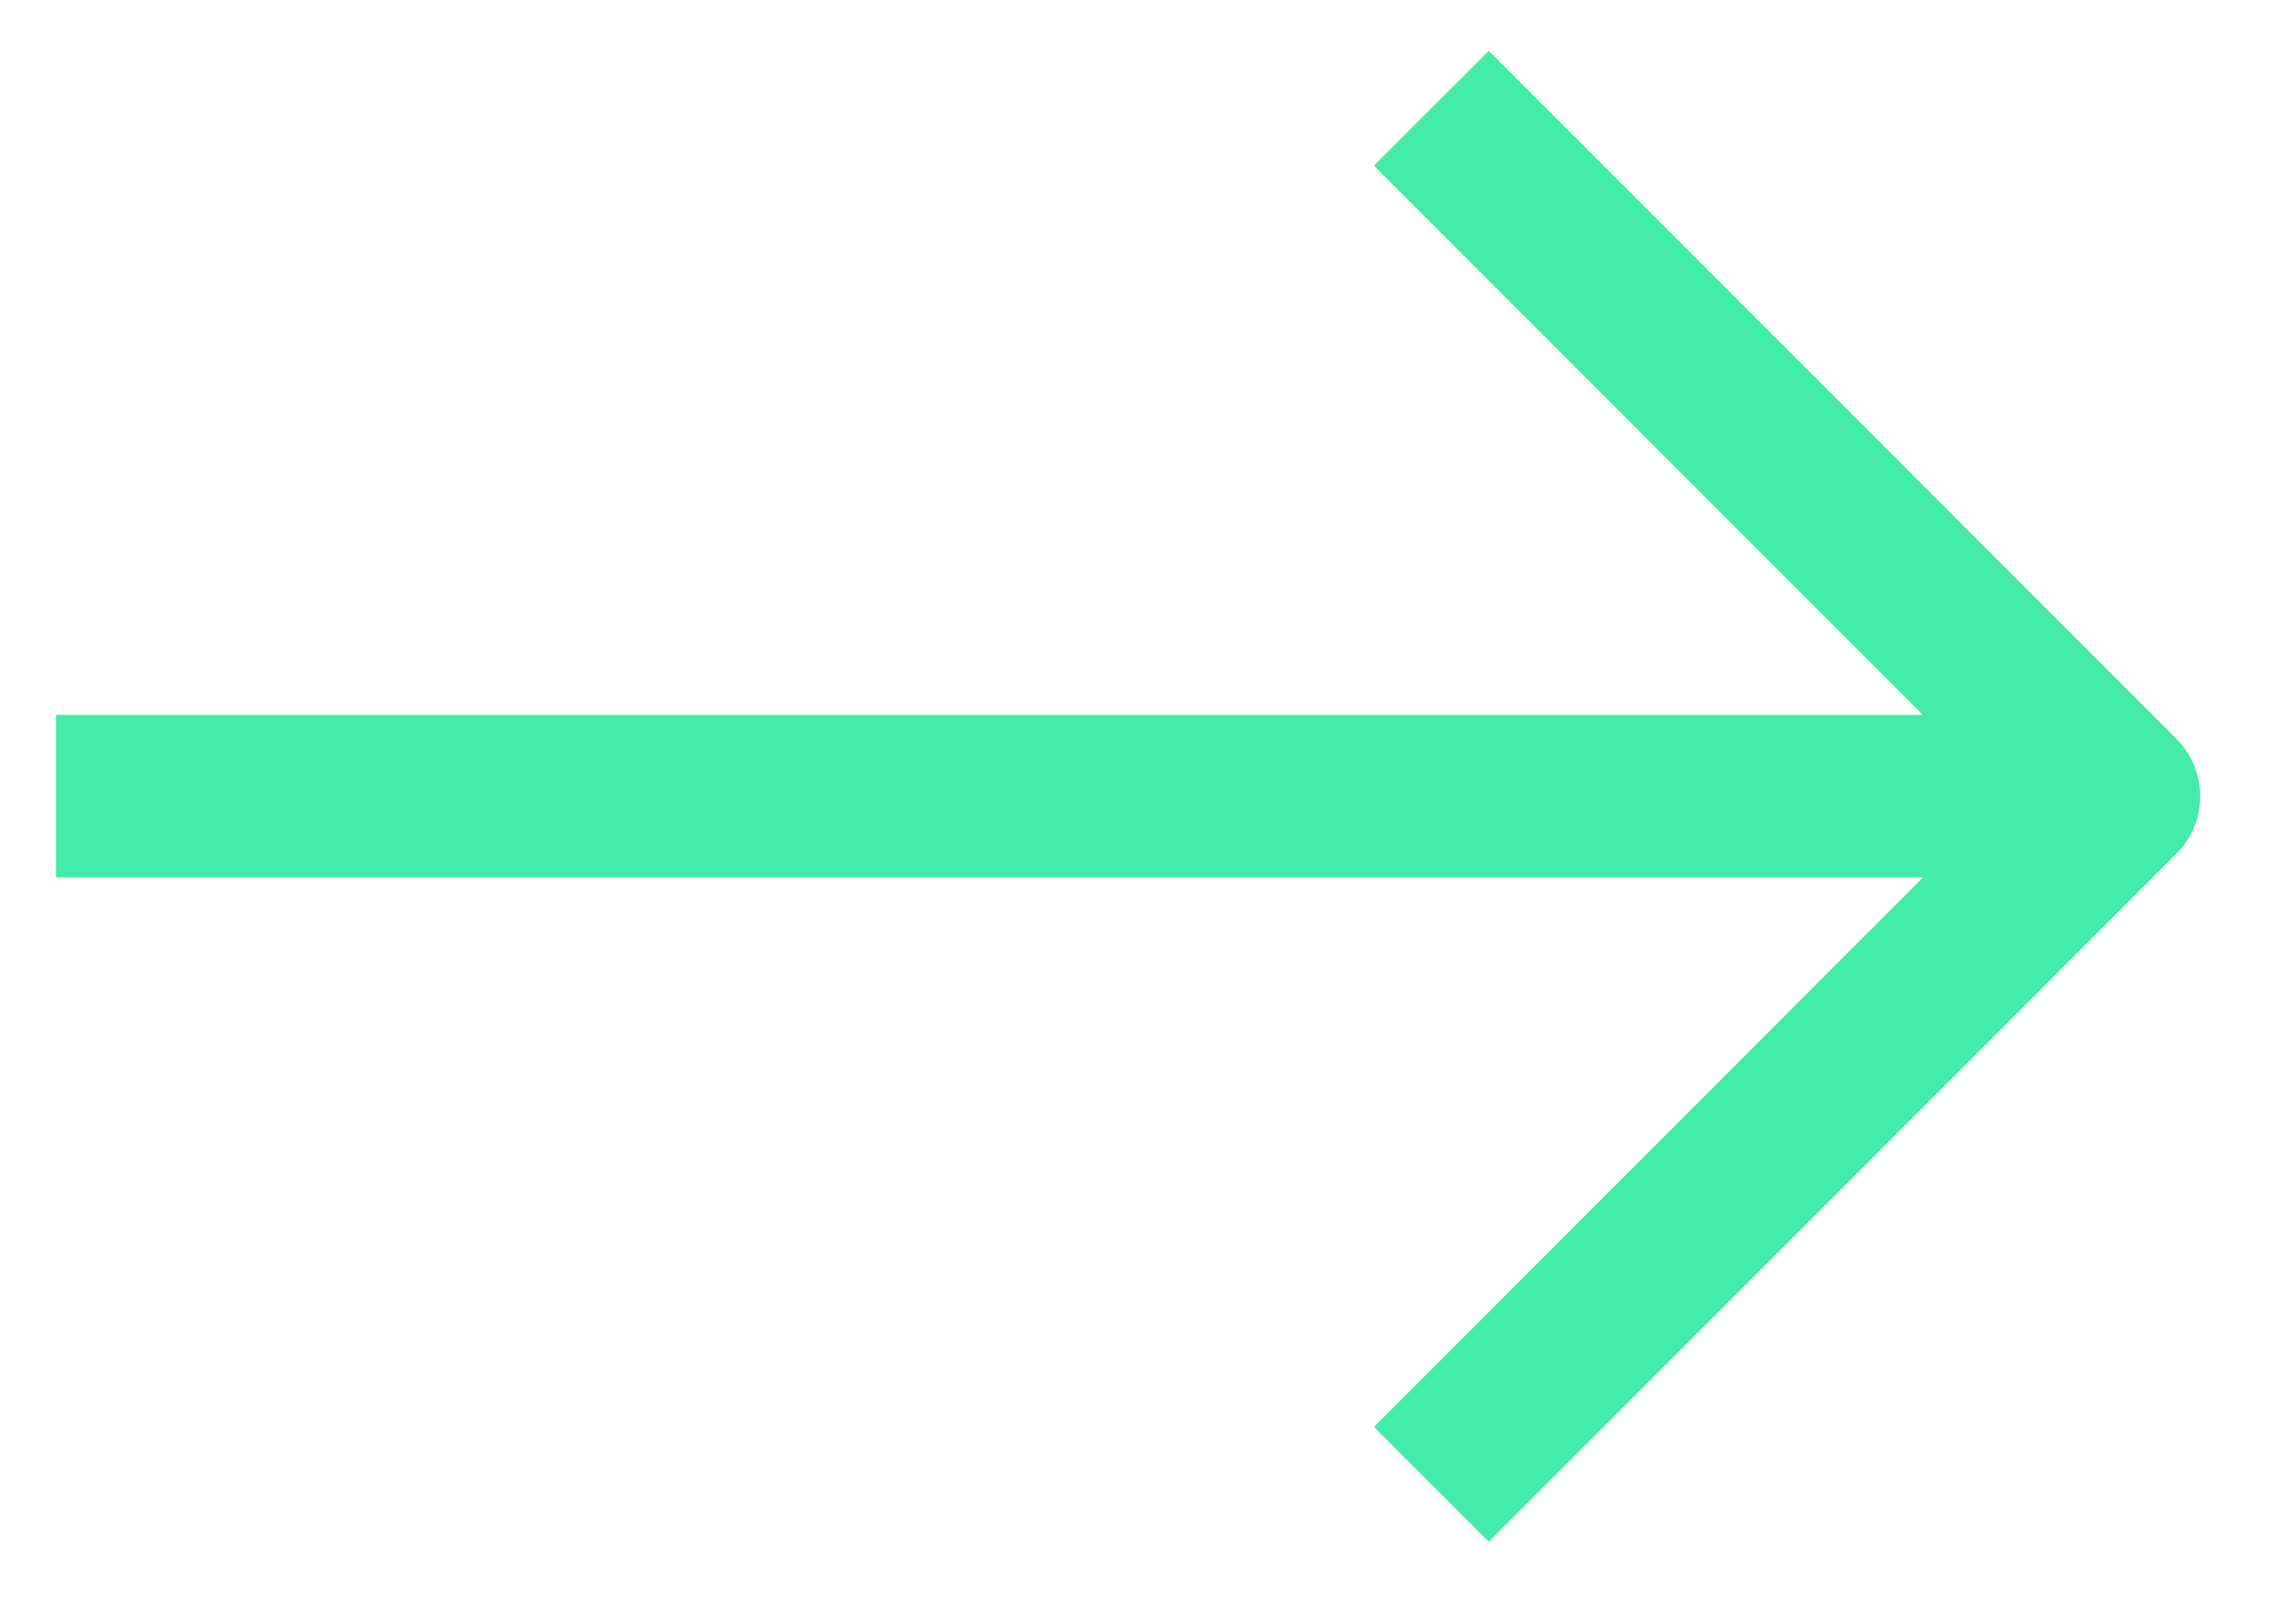 <svg width="21" height="15" viewBox="0 0 21 15" fill="none" xmlns="http://www.w3.org/2000/svg">
<path d="M0.517 7.355H19.578" stroke="#42ECA8" stroke-width="1.5" stroke-linejoin="round"/>
<path d="M13.224 1L19.577 7.356L13.224 13.712" stroke="#42ECA8" stroke-width="1.5" stroke-linejoin="round"/>
</svg>
